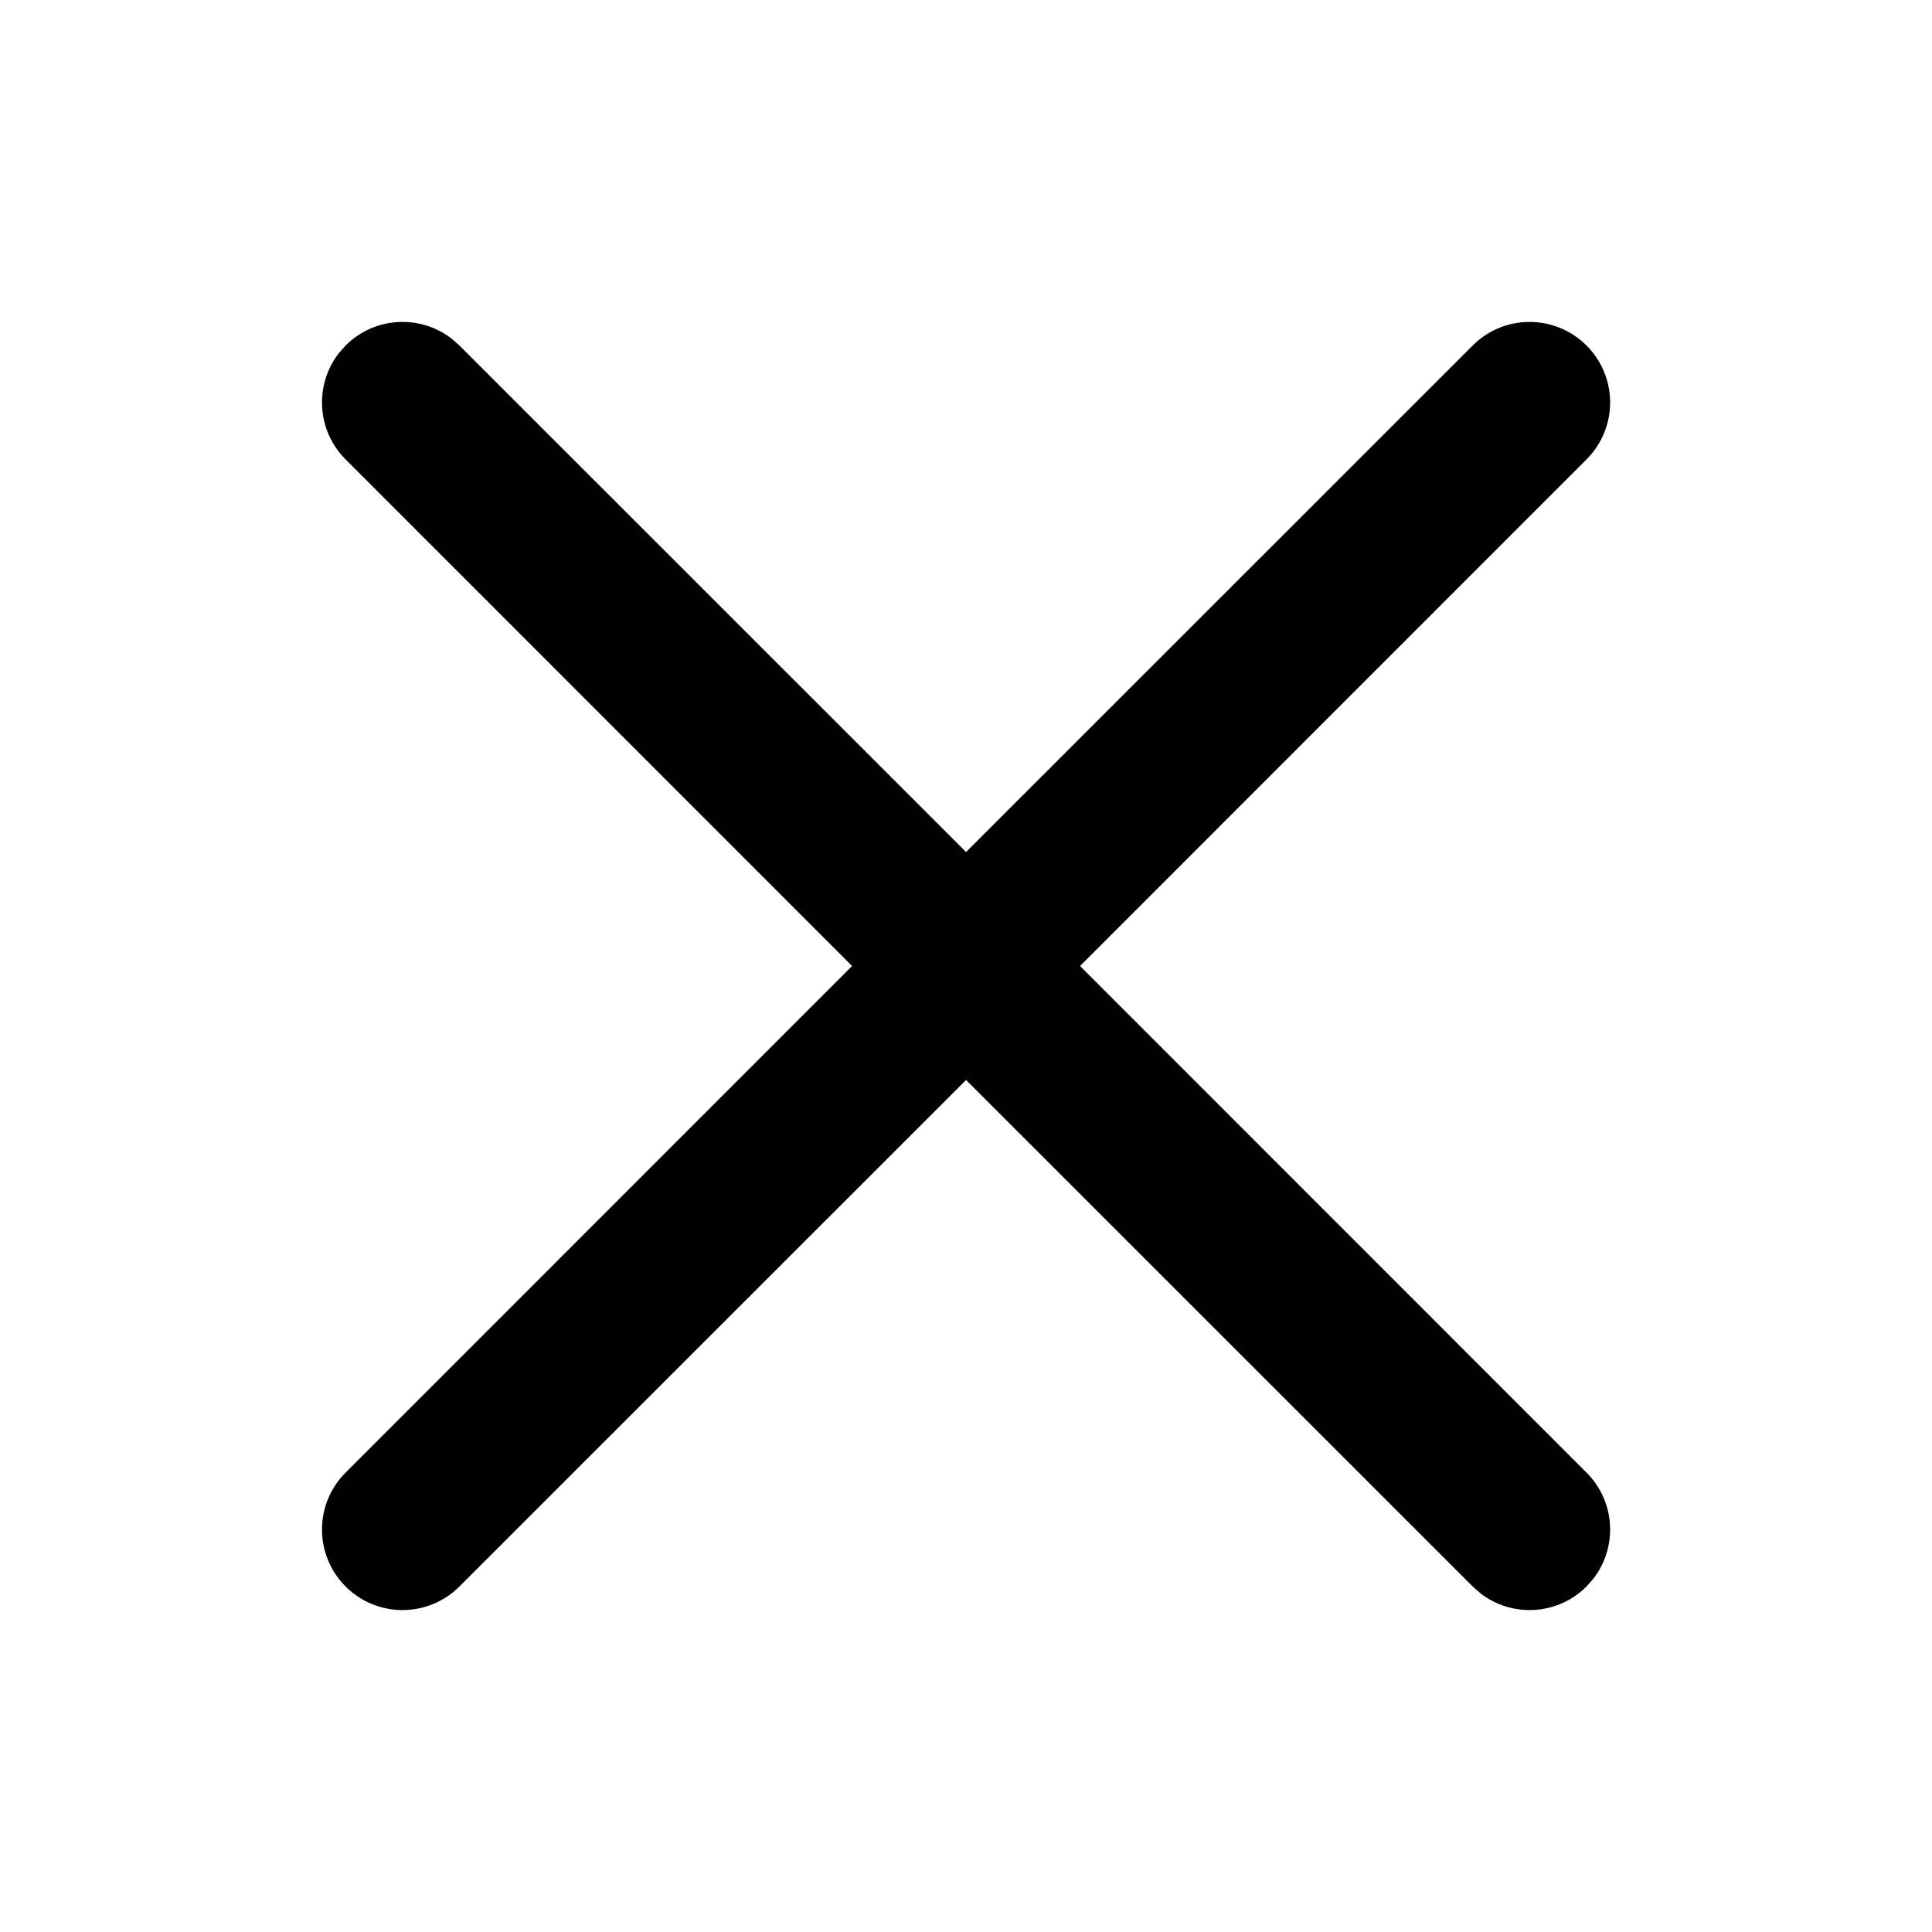 <!-- Generated by IcoMoon.io -->
<svg version="1.1" xmlns="http://www.w3.org/2000/svg" width="32" height="32" viewBox="0 0 32 32">
<title>dismiss-filled</title>
<path d="M5.613 5.849l0.111-0.126c0.481-0.481 1.237-0.518 1.76-0.111l0.126 0.111 8.391 8.389 8.391-8.389c0.521-0.521 1.365-0.521 1.886 0s0.521 1.365 0 1.886l-8.389 8.391 8.389 8.391c0.481 0.481 0.518 1.237 0.111 1.76l-0.111 0.126c-0.481 0.481-1.237 0.518-1.76 0.111l-0.126-0.111-8.391-8.389-8.391 8.389c-0.521 0.521-1.365 0.521-1.886 0s-0.521-1.365 0-1.886l8.389-8.391-8.389-8.391c-0.481-0.481-0.518-1.237-0.111-1.76v0z"></path>
</svg>
